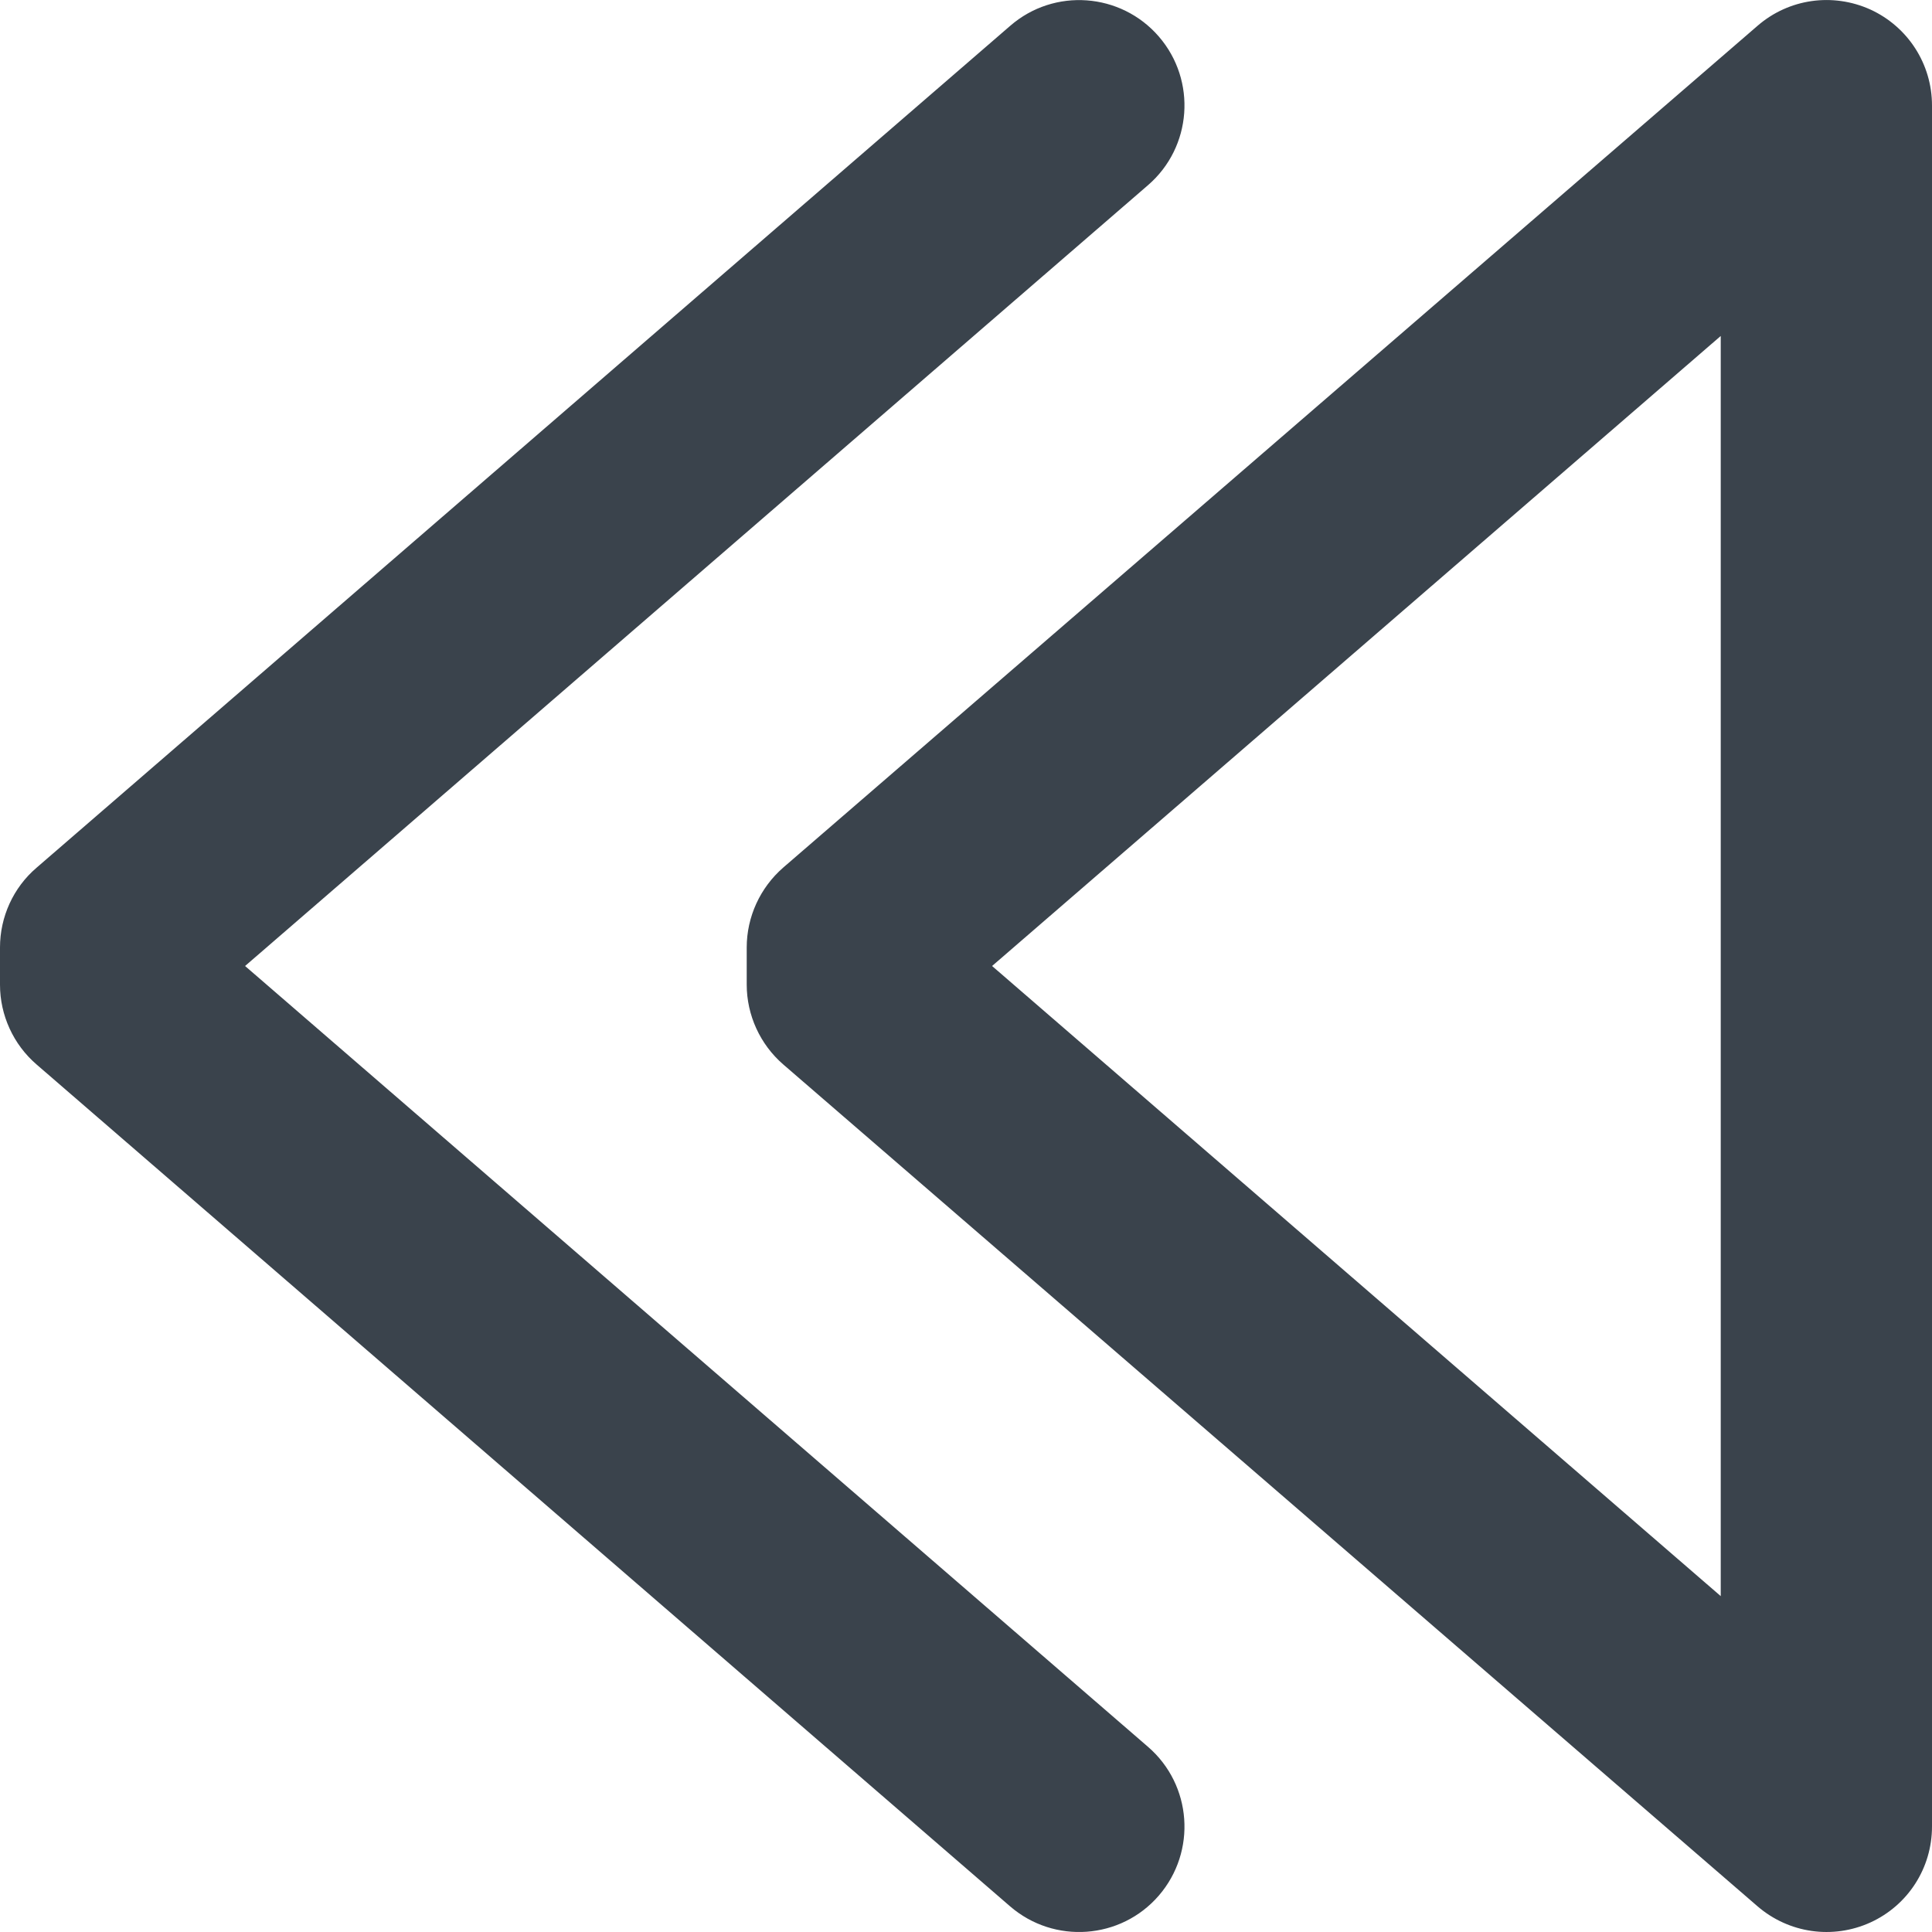 <?xml version="1.0" encoding="UTF-8" standalone="no"?>
<svg width="20px" height="20px" viewBox="0 0 20 20" version="1.1" xmlns="http://www.w3.org/2000/svg" xmlns:xlink="http://www.w3.org/1999/xlink" xmlns:sketch="http://www.bohemiancoding.com/sketch/ns">
    <!-- Generator: Sketch 3.4.2 (15857) - http://www.bohemiancoding.com/sketch -->
    <title>arrowFirst</title>
    <desc>Created with Sketch.</desc>
    <defs></defs>
    <g id="Page-1" stroke="none" stroke-width="1" fill="none" fill-rule="evenodd" sketch:type="MSPage">
        <g id="arrowFirst" sketch:type="MSArtboardGroup" transform="translate(-6, -6)" fill="#3A434C">
            <path d="M25.363,6.099 C24.972,5.922 24.518,5.986 24.194,6.267 L14.108,14.981 C13.869,15.189 13.73,15.491 13.73,15.808 L13.73,16.193 C13.73,16.509 13.869,16.812 14.108,17.019 L24.194,25.734 C24.518,26.013 24.972,26.079 25.363,25.901 C25.752,25.723 26,25.337 26,24.908 L26,7.092 C26,6.664 25.752,6.278 25.363,6.099 L25.363,6.099 Z M16.27,16 L23.813,9.478 L23.813,22.523 L16.27,16 Z M17.884,24.083 L8.537,16 L17.884,7.917 C18.34,7.523 18.39,6.834 17.996,6.378 C17.602,5.923 16.913,5.872 16.458,6.267 L6.378,14.983 C6.138,15.188 6,15.491 6,15.808 L6,16.194 C6,16.509 6.138,16.812 6.378,17.019 L16.456,25.734 C16.912,26.128 17.602,26.079 17.996,25.623 C18.39,25.166 18.34,24.477 17.884,24.083 L17.884,24.083 Z" sketch:type="MSShapeGroup"></path>
        </g>
    </g>
</svg>
